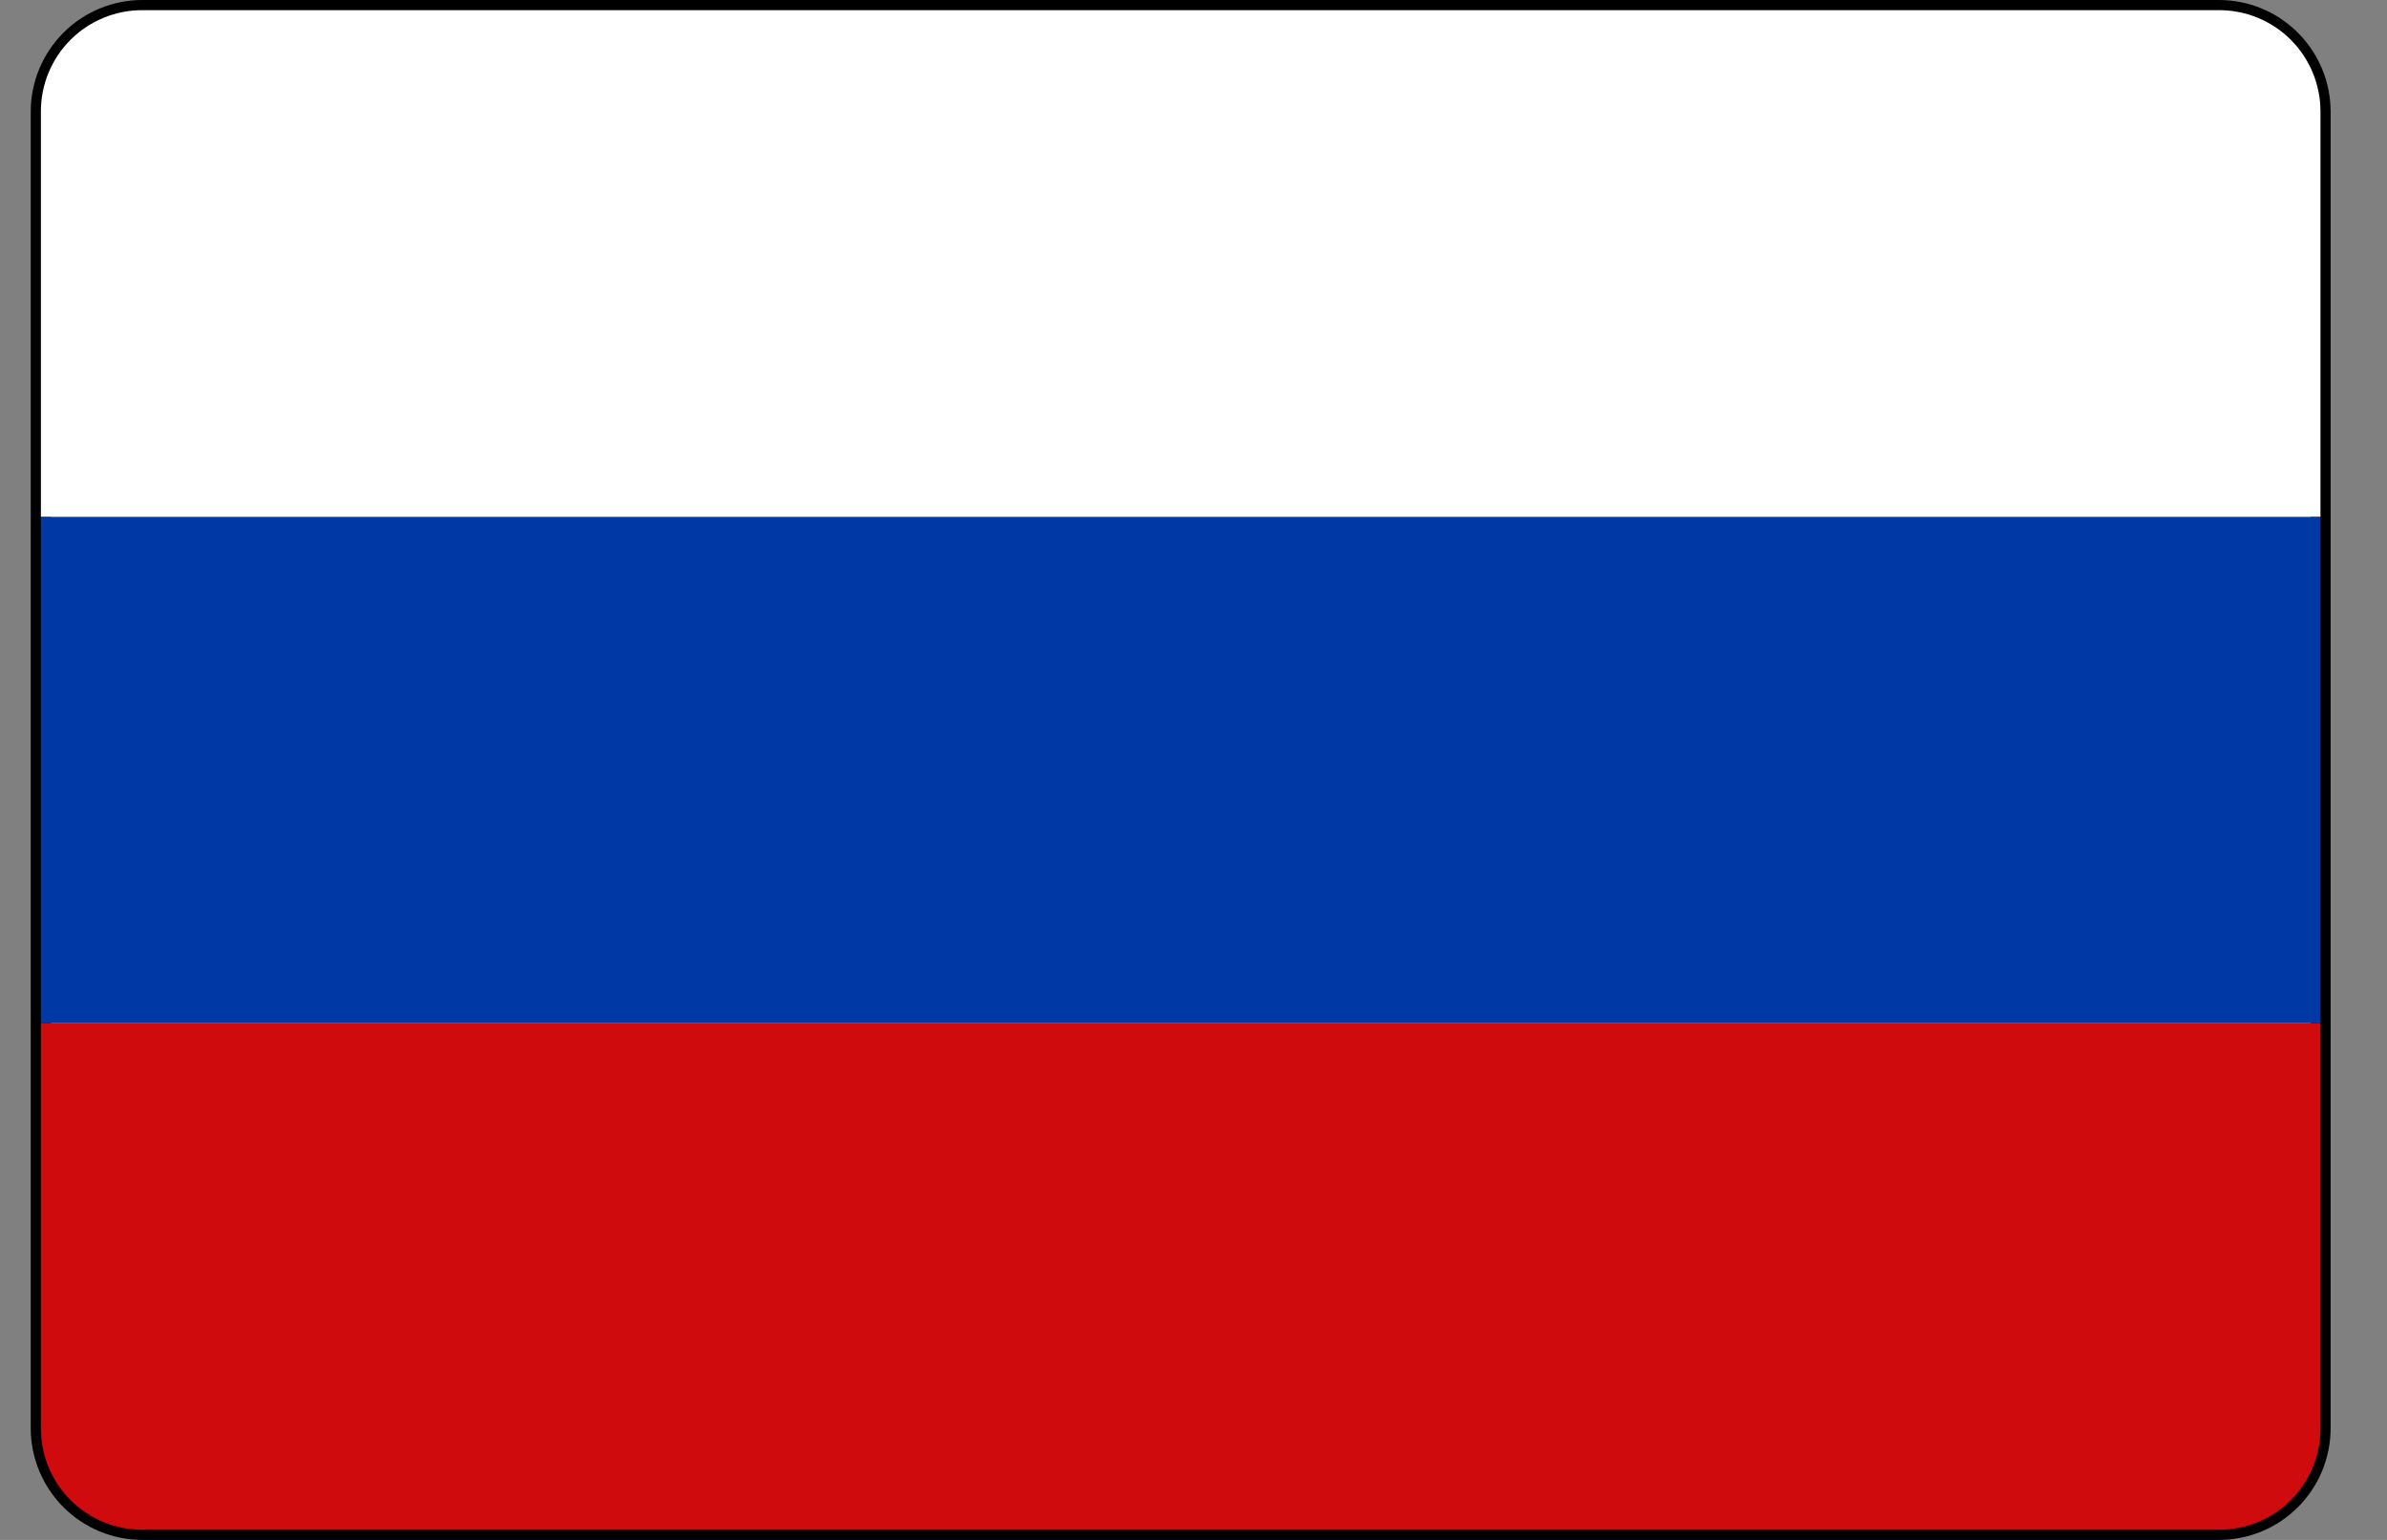<svg width="31" height="20" viewBox="0 0 31 20" fill="none" xmlns="http://www.w3.org/2000/svg">
<rect x="0" y="0" width="31" height="20" fill="#808080" stroke="none"/>
<path d="M28.82 0.132H1.847C1.12 0.132 0.531 0.721 0.531 1.447V18.553C0.531 19.279 1.12 19.868 1.847 19.868H28.82C29.547 19.868 30.136 19.279 30.136 18.553V1.447C30.136 0.721 29.547 0.132 28.82 0.132Z" fill="white"/>
<path d="M28.82 20H1.847C1.463 19.999 1.095 19.847 0.824 19.575C0.553 19.304 0.4 18.936 0.399 18.553L0.399 1.447C0.4 1.064 0.553 0.696 0.824 0.425C1.095 0.153 1.463 0.001 1.847 0L28.82 0C29.204 0.001 29.572 0.153 29.843 0.425C30.114 0.696 30.267 1.064 30.268 1.447V18.553C30.267 18.936 30.114 19.304 29.843 19.575C29.572 19.847 29.204 19.999 28.82 20ZM1.847 0.263C1.533 0.264 1.232 0.389 1.01 0.611C0.788 0.833 0.663 1.134 0.663 1.447V18.553C0.663 18.866 0.788 19.167 1.01 19.389C1.232 19.611 1.533 19.736 1.847 19.737H28.82C29.134 19.736 29.435 19.611 29.657 19.389C29.879 19.167 30.004 18.866 30.005 18.553V1.447C30.004 1.134 29.879 0.833 29.657 0.611C29.435 0.389 29.134 0.264 28.82 0.263H1.847Z" fill="black"/>
<path d="M30.136 6.711H0.531V13.29H30.136V6.711Z" fill="#0039A6"/>
<path d="M1.847 0.132H28.82C29.169 0.132 29.504 0.27 29.751 0.517C29.997 0.764 30.136 1.098 30.136 1.447V6.711H0.531V1.447C0.531 1.098 0.669 0.764 0.916 0.517C1.163 0.27 1.498 0.132 1.847 0.132Z" fill="white"/>
<path d="M0.531 13.29H30.136V18.553C30.136 18.902 29.997 19.236 29.751 19.483C29.504 19.73 29.169 19.868 28.82 19.868H1.847C1.498 19.868 1.163 19.73 0.916 19.483C0.669 19.236 0.531 18.902 0.531 18.553V13.29Z" fill="#D00B0E"/>
</svg>
